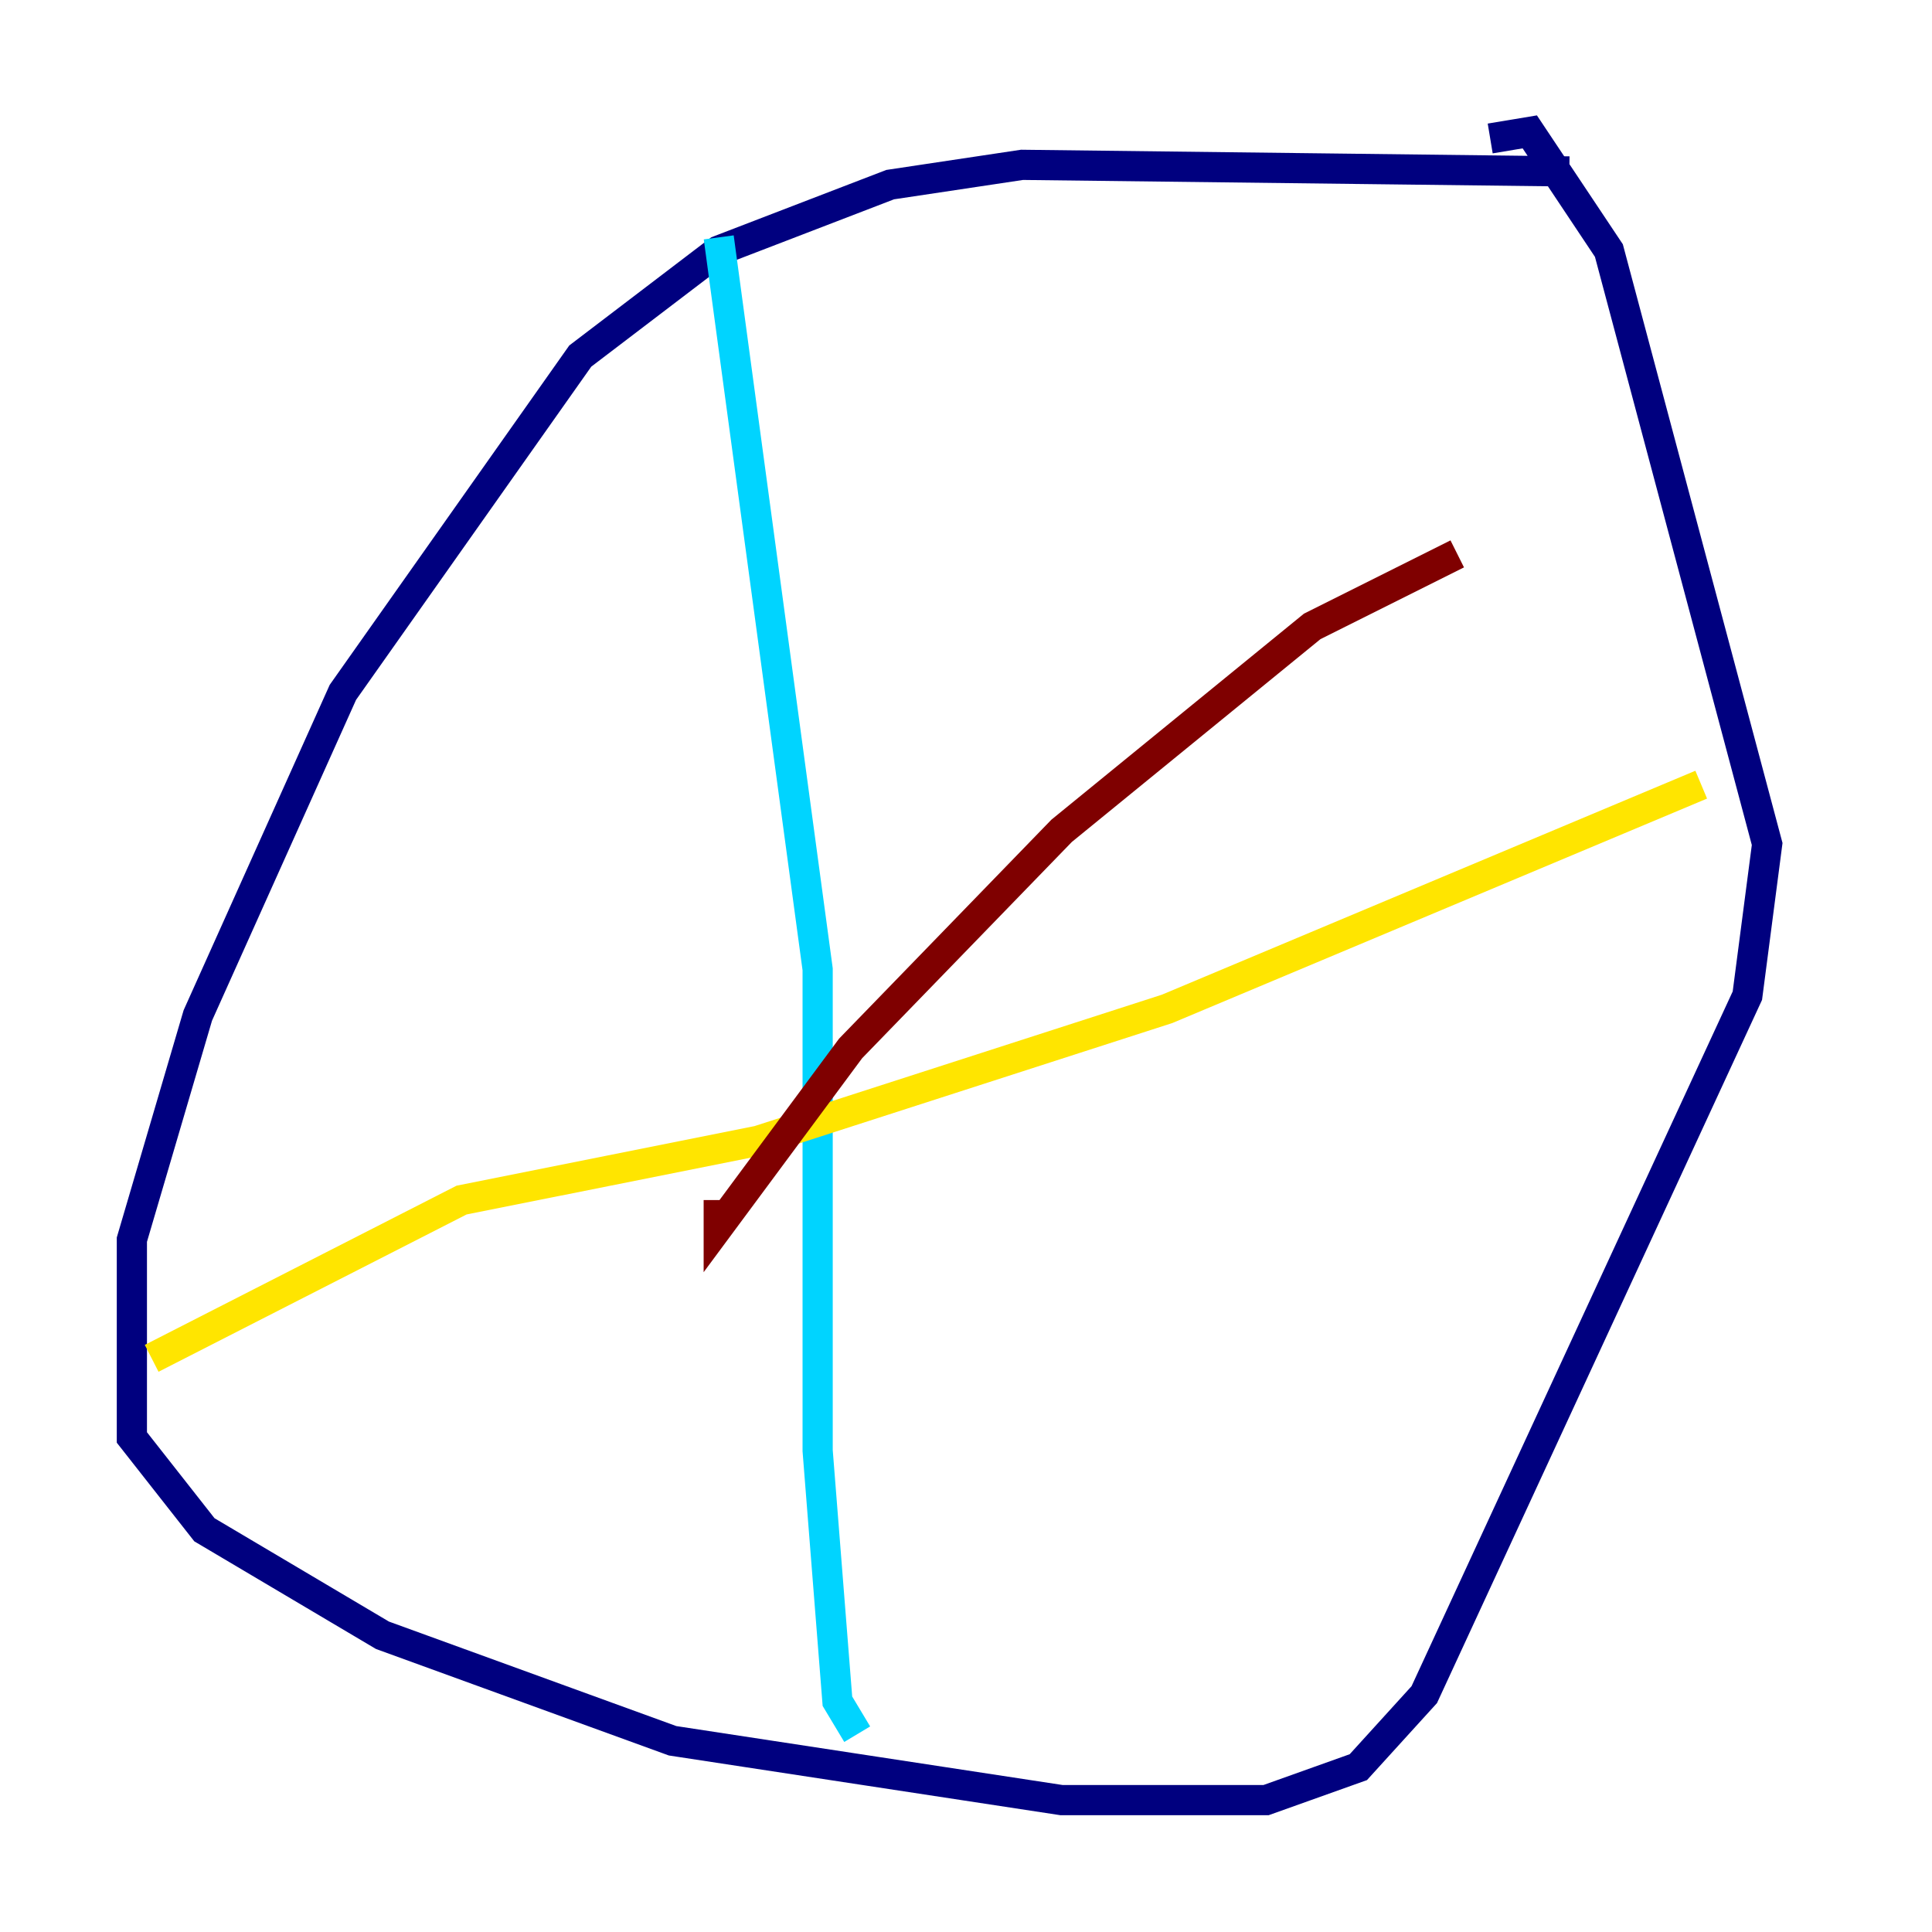 <?xml version="1.0" encoding="utf-8" ?>
<svg baseProfile="tiny" height="128" version="1.2" viewBox="0,0,128,128" width="128" xmlns="http://www.w3.org/2000/svg" xmlns:ev="http://www.w3.org/2001/xml-events" xmlns:xlink="http://www.w3.org/1999/xlink"><defs /><polyline fill="none" points="103.973,11.358 67.713,10.921 58.976,12.232 47.618,16.601 38.444,23.59 22.717,45.87 13.106,67.276 8.737,82.13 8.737,95.236 13.543,101.352 25.338,108.341 44.56,115.331 70.335,119.263 83.877,119.263 89.993,117.079 94.362,112.273 115.768,65.966 117.079,55.918 106.594,16.601 101.352,8.737 98.73,9.174" stroke="#00007f" stroke-width="2" /><polyline fill="none" points="47.618,15.727 54.171,64.218 54.171,96.109 55.481,112.71 56.792,114.894" stroke="#00d4ff" stroke-width="2" /><polyline fill="none" points="10.048,89.993 30.58,79.508 50.239,75.577 77.324,66.84 112.71,51.986" stroke="#ffe500" stroke-width="2" /><polyline fill="none" points="96.546,36.696 86.935,41.502 70.335,55.044 56.355,69.461 47.618,81.256 47.618,79.508" stroke="#7f0000" stroke-width="2" /></svg>
